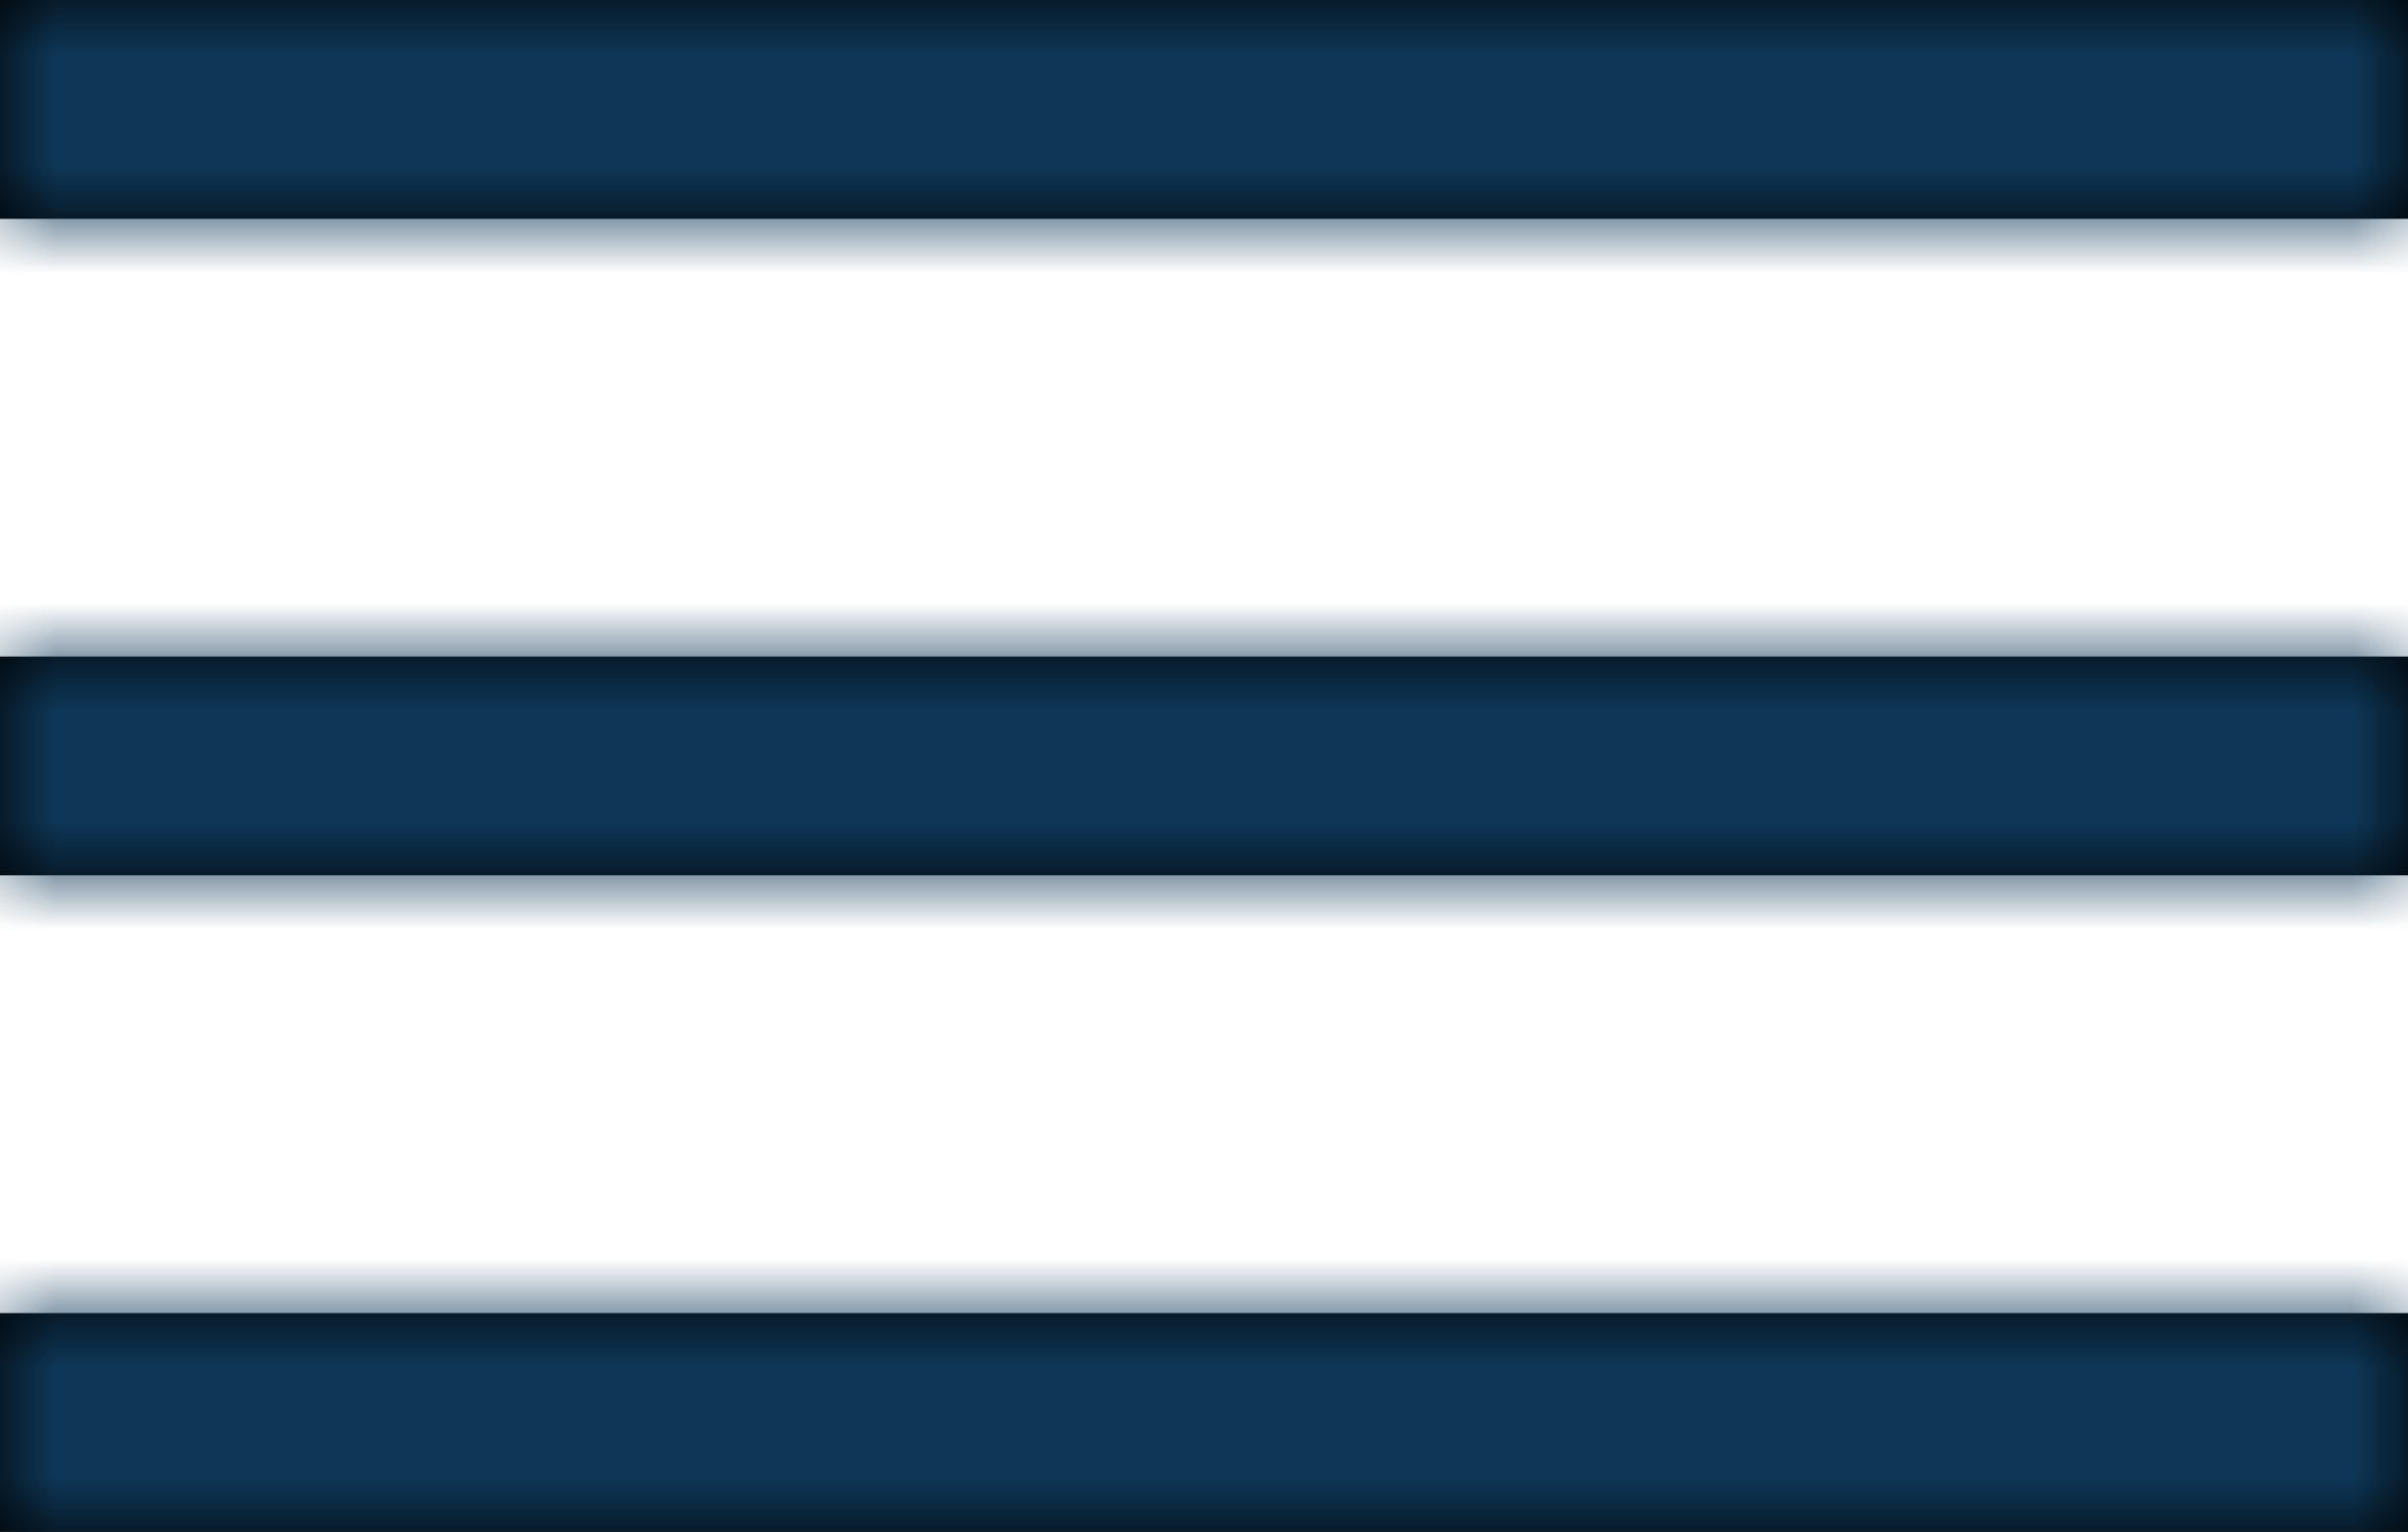 <?xml version="1.0" encoding="UTF-8"?>
<svg width="22px" height="14px" viewBox="0 0 22 14" version="1.1" xmlns="http://www.w3.org/2000/svg" xmlns:xlink="http://www.w3.org/1999/xlink">
    <!-- Generator: Sketch 54.1 (76490) - https://sketchapp.com -->
    <title>icon/solid/menu</title>
    <desc>Created with Sketch.</desc>
    <defs>
        <path d="M5,9 L27,9 L27,11 L5,11 L5,9 Z M5,15 L27,15 L27,17 L5,17 L5,15 Z M5,21 L27,21 L27,23 L5,23 L5,21 Z" id="path-1"></path>
    </defs>
    <g id="Code-Test" stroke="none" stroke-width="1" fill="none" fill-rule="evenodd">
        <g id="Mobile" transform="translate(-278, -24)">
            <g id="Header" transform="translate(15, 15)">
                <g id="icon/solid/menu" transform="translate(258, 0)">
                    <mask id="mask-2" fill="white">
                        <use xlink:href="#path-1"></use>
                    </mask>
                    <use id="menu" fill="#000000" fill-rule="evenodd" xlink:href="#path-1"></use>
                    <g id="color/solid/primary" mask="url(#mask-2)" fill="#0E3757" fill-rule="evenodd">
                        <g transform="translate(-22, -25)" id="color">
                            <rect x="0" y="0" width="80" height="80"></rect>
                        </g>
                    </g>
                </g>
            </g>
        </g>
    </g>
</svg>